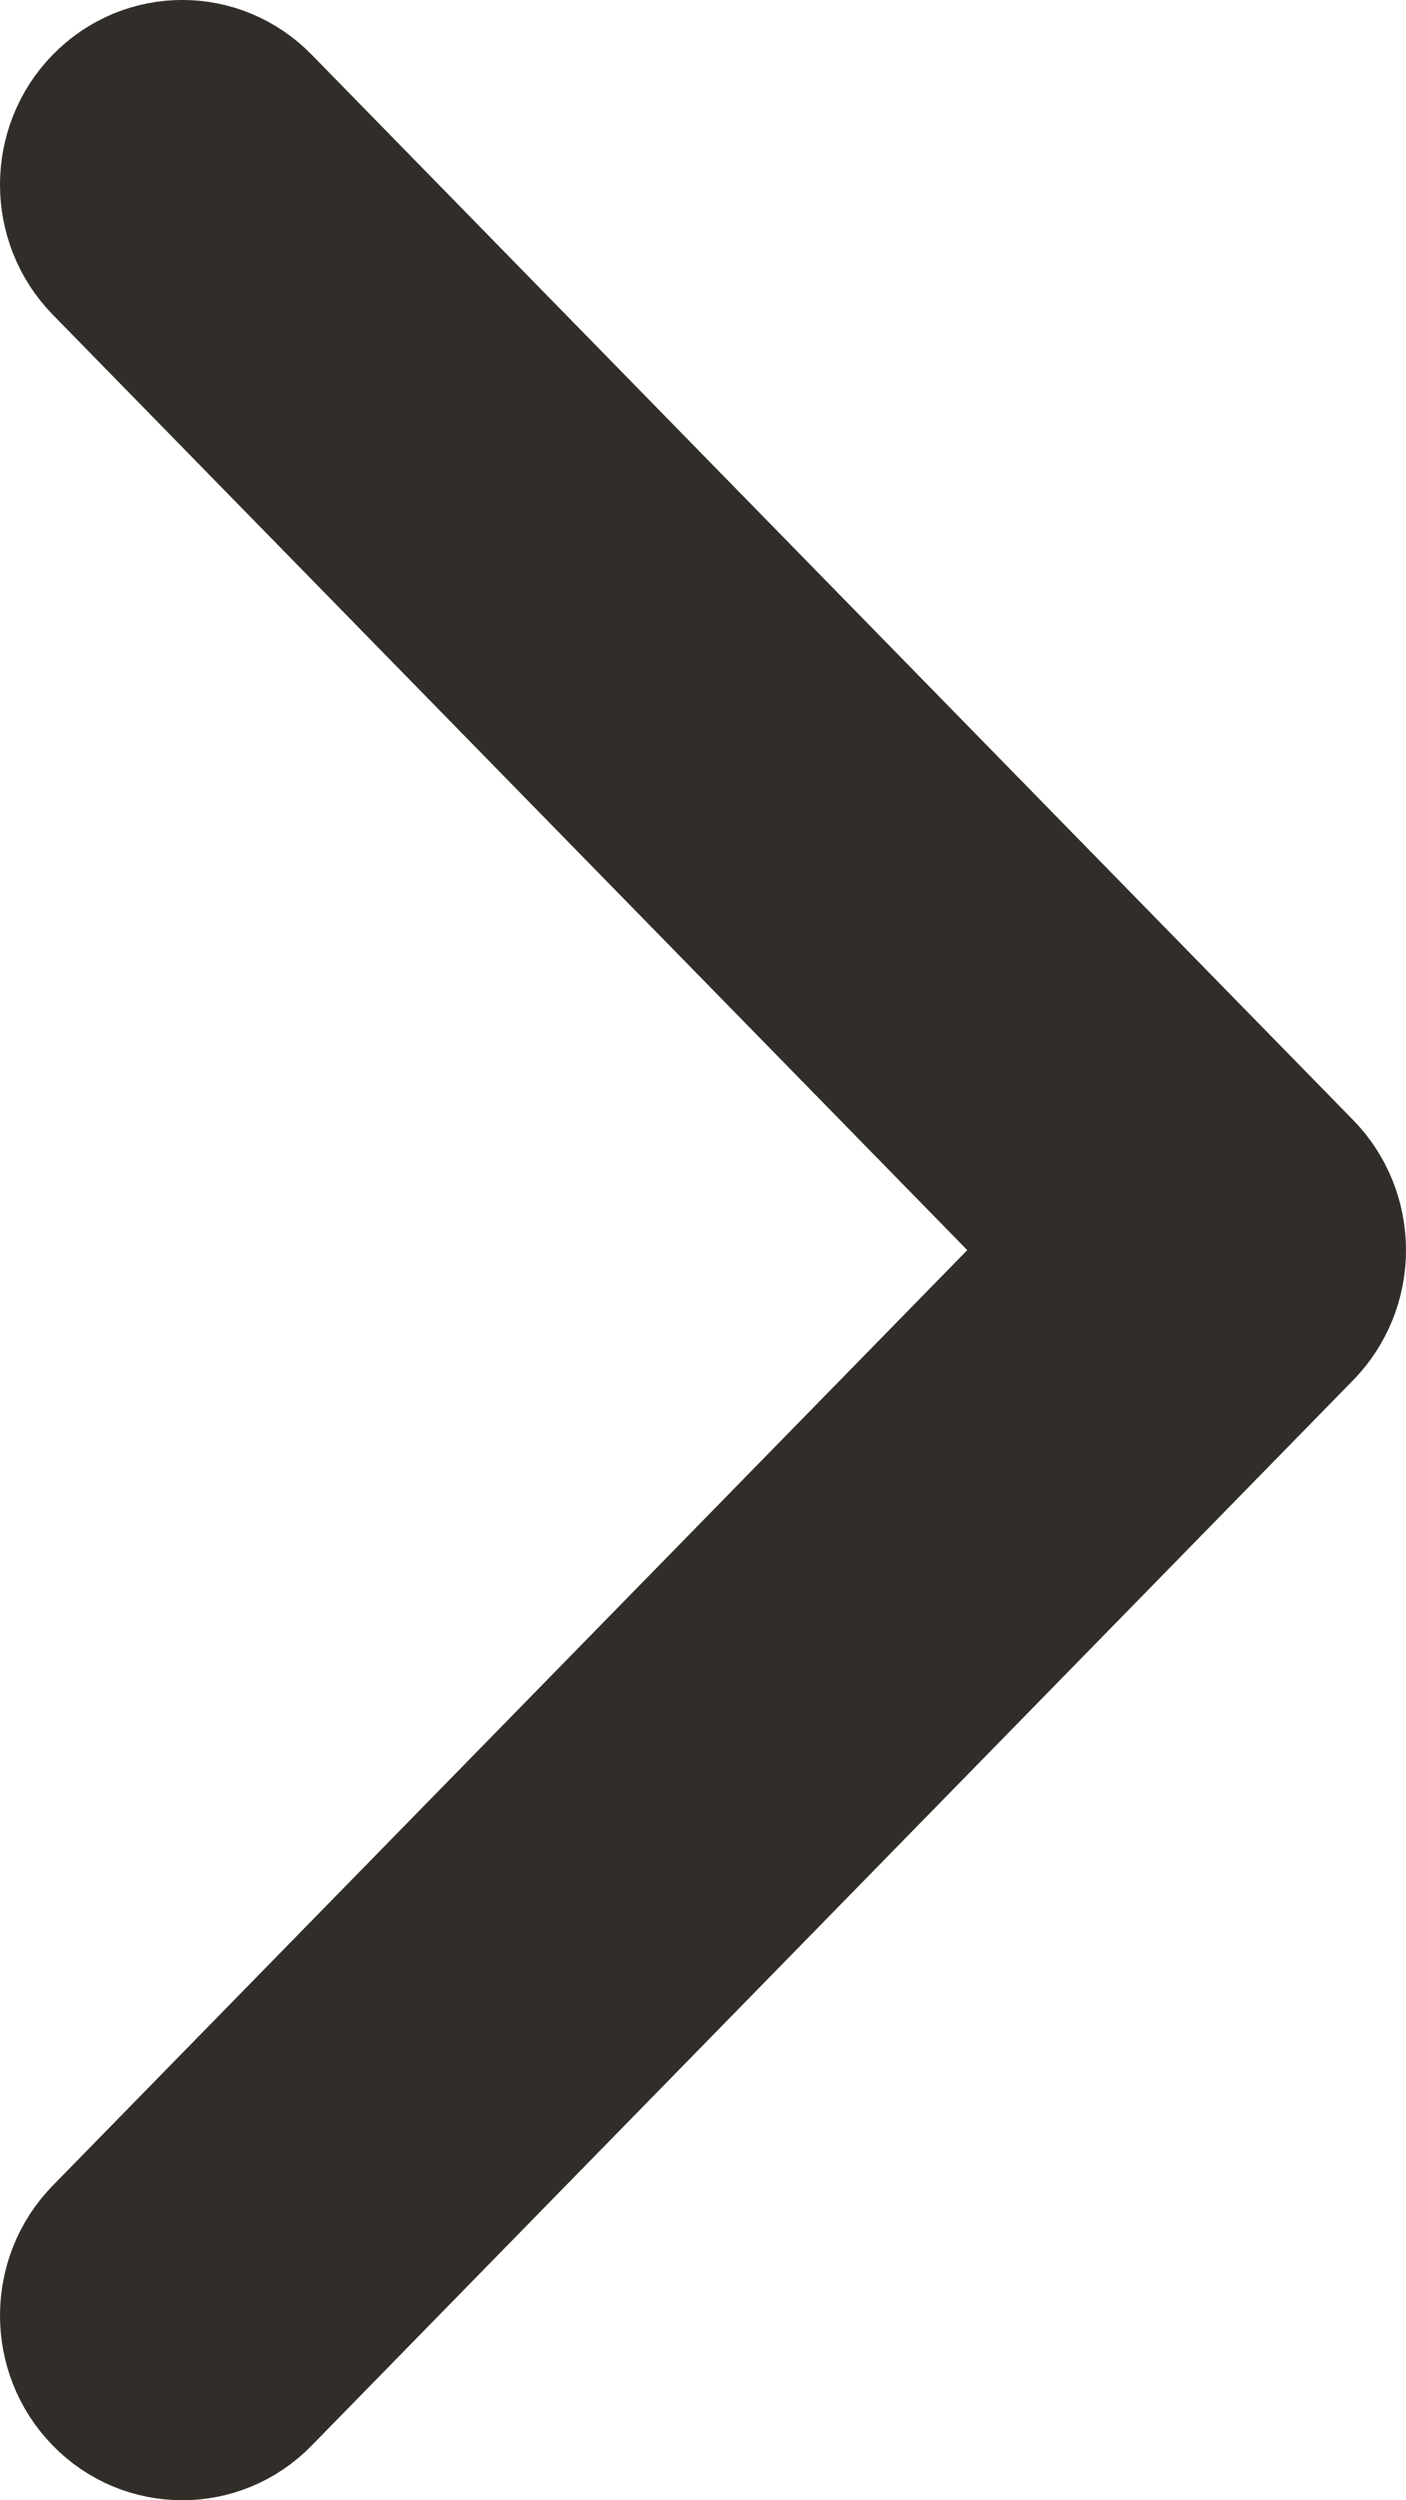 <svg width="9" height="16" viewBox="0 0 9 16" fill="none" xmlns="http://www.w3.org/2000/svg">
<path d="M8.305 7.518L1.638 0.7C1.378 0.433 0.956 0.433 0.695 0.7C0.435 0.966 0.435 1.398 0.695 1.664L6.891 8L0.695 14.336C0.435 14.602 0.435 15.034 0.695 15.3C0.825 15.434 0.996 15.5 1.167 15.5C1.337 15.5 1.508 15.434 1.638 15.3L8.305 8.482C8.43 8.354 8.5 8.181 8.5 8C8.5 7.819 8.43 7.646 8.305 7.518Z" fill="#312E29" stroke="#312E29"/>
</svg>
